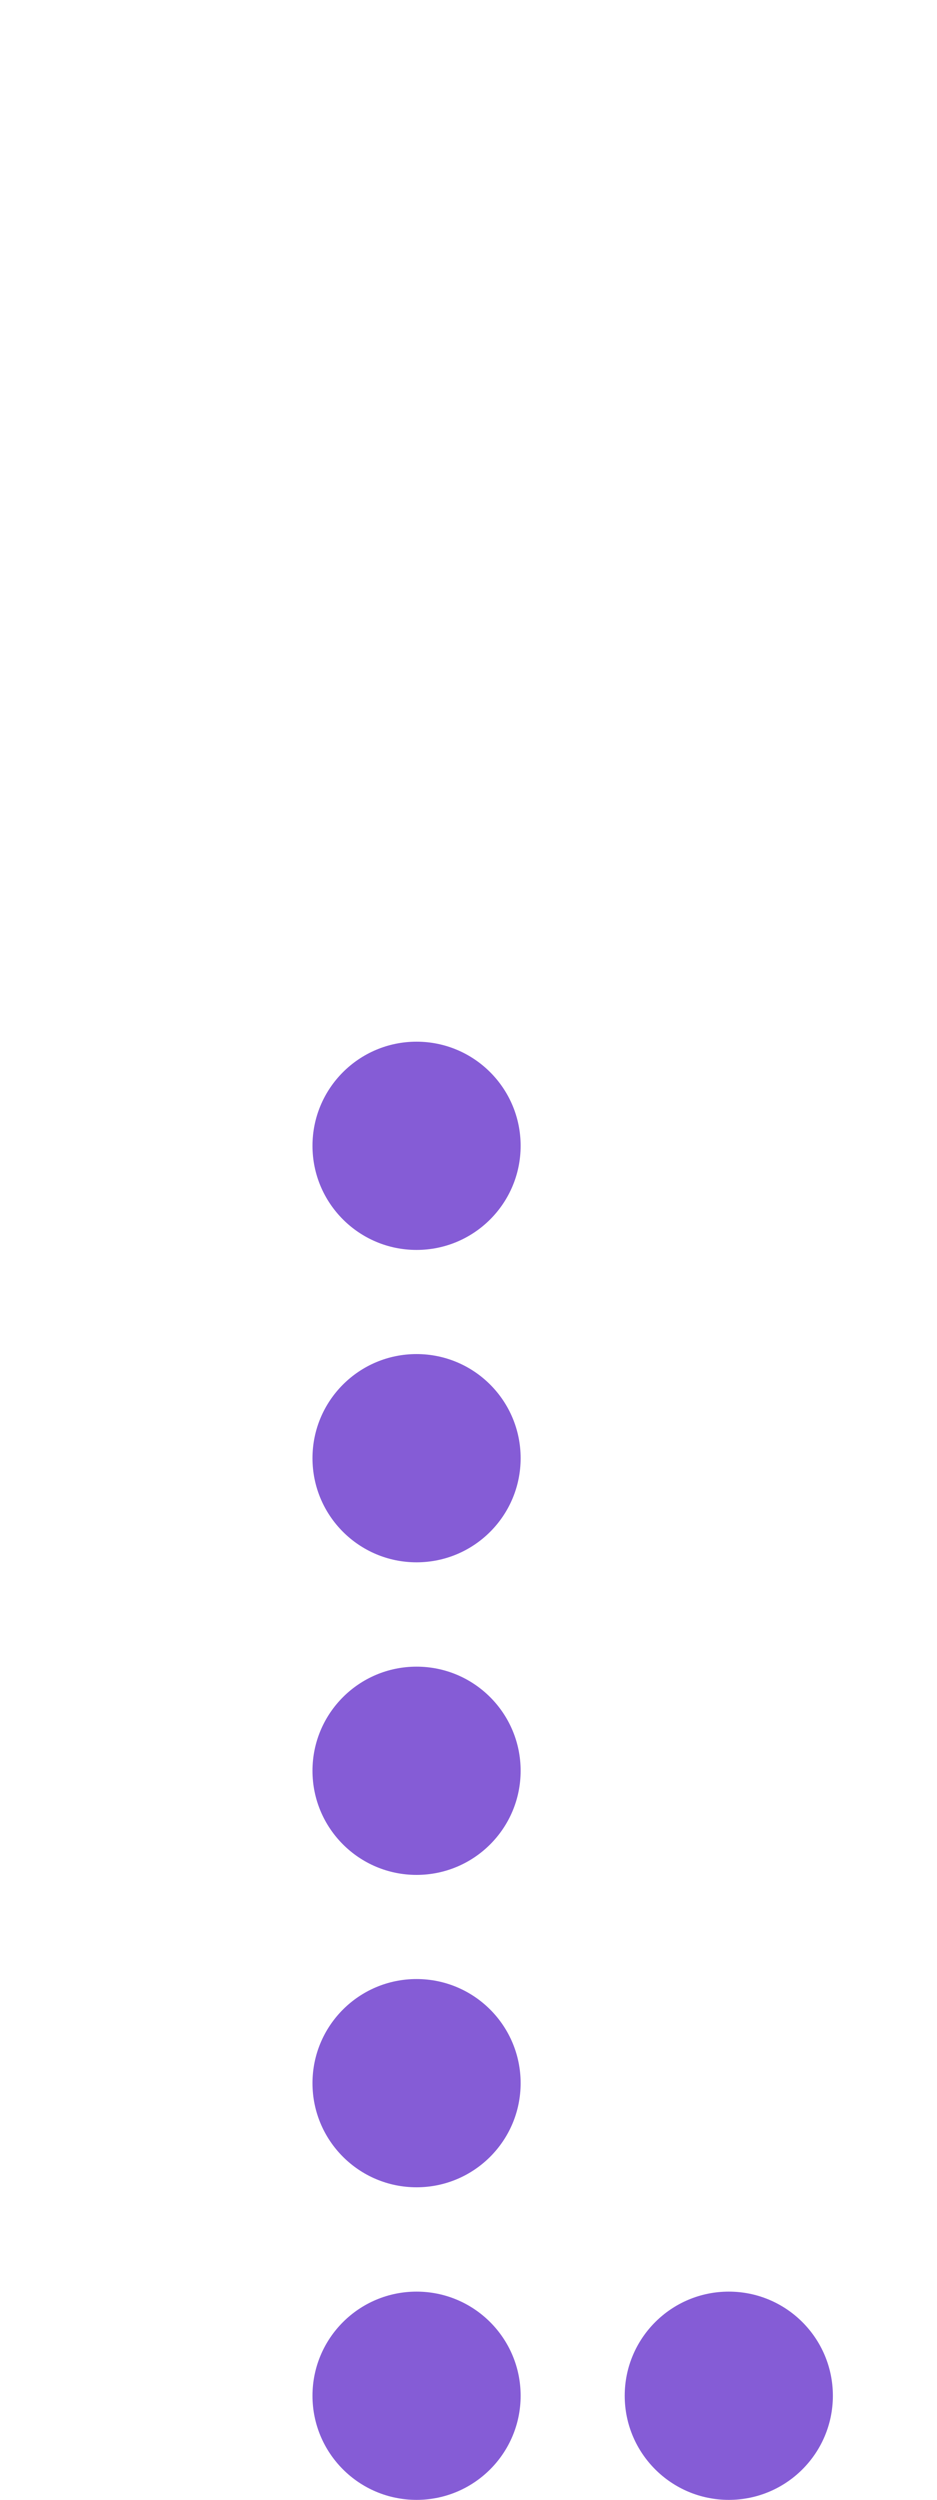 <svg width="18" height="48" viewBox="0 0 4.762 12.7" xmlns="http://www.w3.org/2000/svg"><circle style="fill:#855cd6;fill-opacity:1;stroke:none;stroke-width:.265;stroke-linecap:square" cx="2.117" cy="5.821" r=".529"/><circle style="fill:#855cd6;fill-opacity:1;stroke:none;stroke-width:.265;stroke-linecap:square" cx="2.117" cy="7.408" r=".529"/><circle style="fill:#855cd6;fill-opacity:1;stroke:none;stroke-width:.265;stroke-linecap:square" cx="2.117" cy="8.996" r=".529"/><circle style="fill:#855cd6;fill-opacity:1;stroke:none;stroke-width:.265;stroke-linecap:square" cx="2.117" cy="10.583" r=".529"/><circle style="fill:#855cd6;fill-opacity:1;stroke:none;stroke-width:.265;stroke-linecap:square" cx="2.117" cy="12.171" r=".529"/><circle style="fill:#855cd6;fill-opacity:1;stroke:none;stroke-width:.265;stroke-linecap:square" cx="3.704" cy="12.171" r=".529"/></svg>
